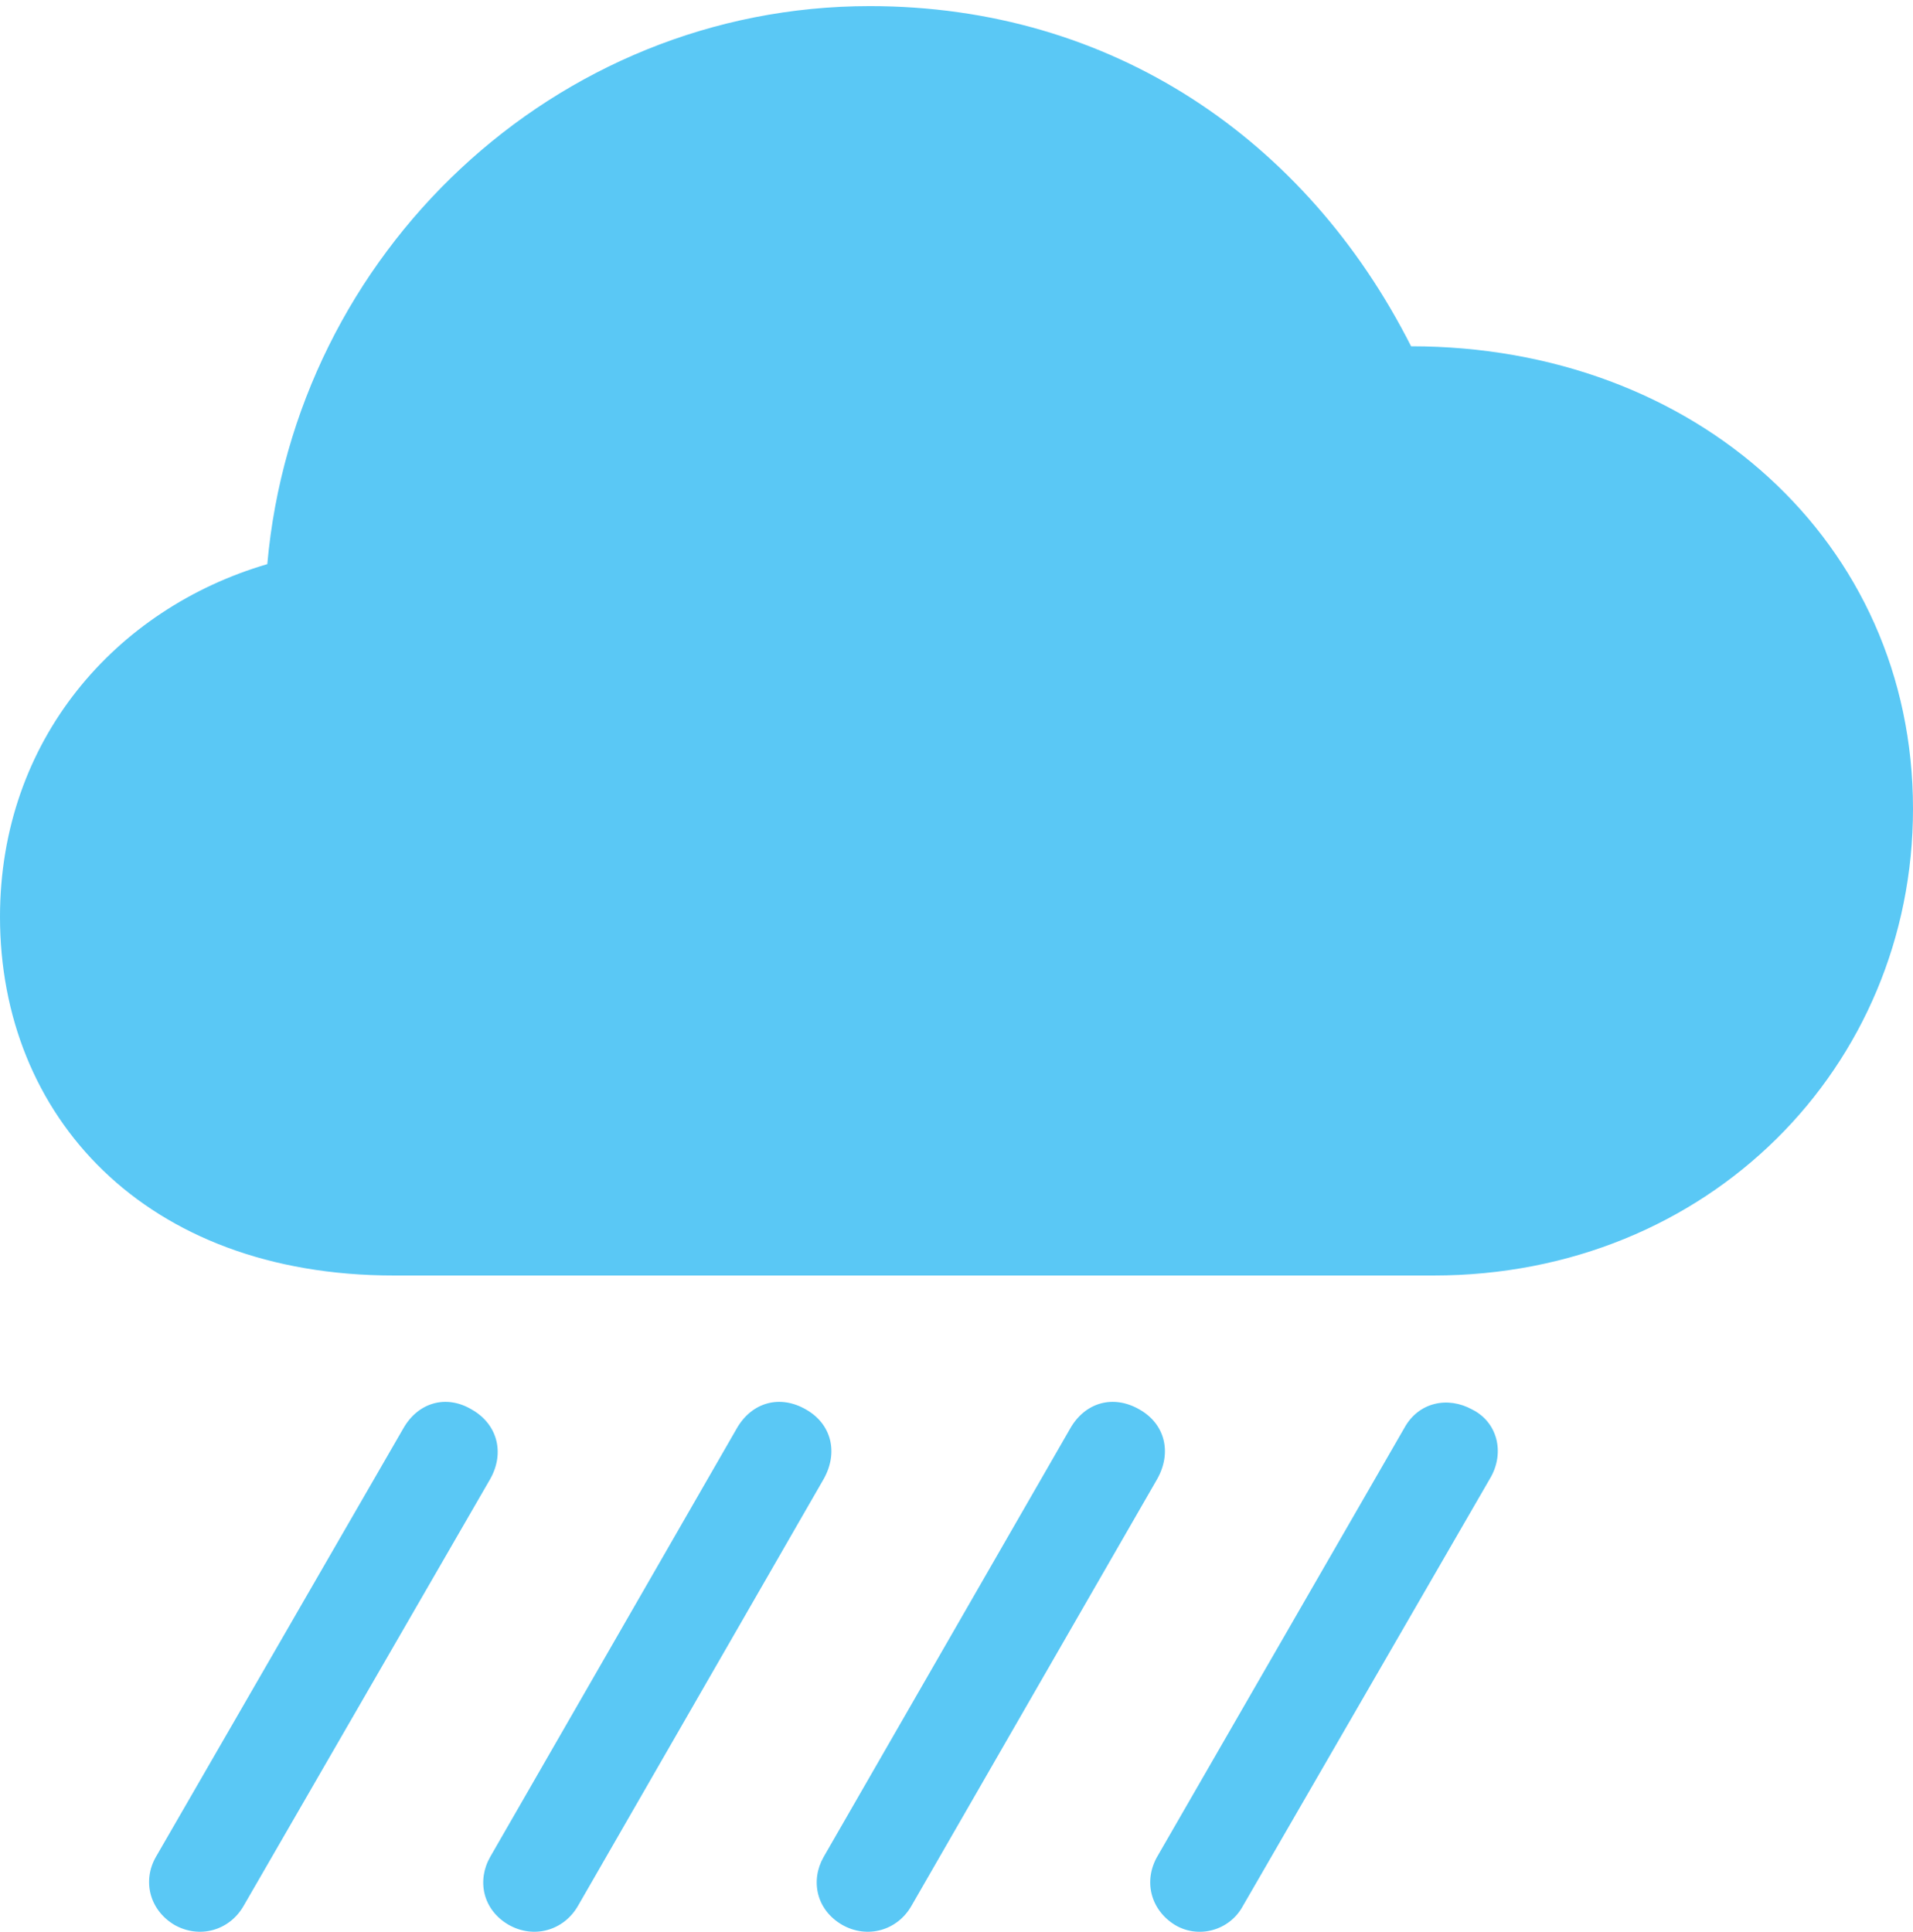 <?xml version="1.0" encoding="UTF-8"?>
<!--Generator: Apple Native CoreSVG 175.5-->
<!DOCTYPE svg
PUBLIC "-//W3C//DTD SVG 1.1//EN"
       "http://www.w3.org/Graphics/SVG/1.1/DTD/svg11.dtd">
<svg version="1.1" xmlns="http://www.w3.org/2000/svg" xmlns:xlink="http://www.w3.org/1999/xlink" width="27.869" height="28.145">
 <g>
  <rect height="28.145" opacity="0" width="27.869" x="0" y="0"/>
  <path d="M5.737 18.583L20.886 18.583C24.89 18.583 27.869 15.543 27.869 11.783C27.869 7.889 24.695 5.045 20.557 5.045C19.031 2.03 16.199 0.089 12.671 0.089C8.081 0.089 4.297 3.69 3.894 8.219C1.685 8.866 0 10.782 0 13.358C0 16.251 2.1 18.583 5.737 18.583ZM3.552 27.762L7.141 21.549C7.361 21.158 7.239 20.743 6.873 20.536C6.506 20.316 6.091 20.426 5.872 20.817L2.271 27.054C2.075 27.396 2.173 27.823 2.539 28.043C2.905 28.251 3.345 28.129 3.552 27.762ZM8.423 27.762L11.999 21.549C12.219 21.158 12.109 20.743 11.743 20.536C11.365 20.316 10.95 20.426 10.73 20.817L7.141 27.054C6.946 27.396 7.031 27.823 7.41 28.043C7.776 28.251 8.215 28.129 8.423 27.762ZM13.281 27.762L16.858 21.549C17.078 21.158 16.968 20.743 16.602 20.536C16.223 20.316 15.808 20.426 15.588 20.817L11.999 27.054C11.804 27.396 11.89 27.823 12.268 28.043C12.634 28.251 13.074 28.129 13.281 27.762ZM18.103 27.775L21.716 21.525C21.924 21.158 21.814 20.719 21.448 20.536C21.094 20.34 20.666 20.426 20.459 20.804L16.87 27.03C16.65 27.396 16.76 27.823 17.114 28.043C17.456 28.251 17.908 28.129 18.103 27.775Z" fill="#5ac8f5"/>
 </g>
</svg>
